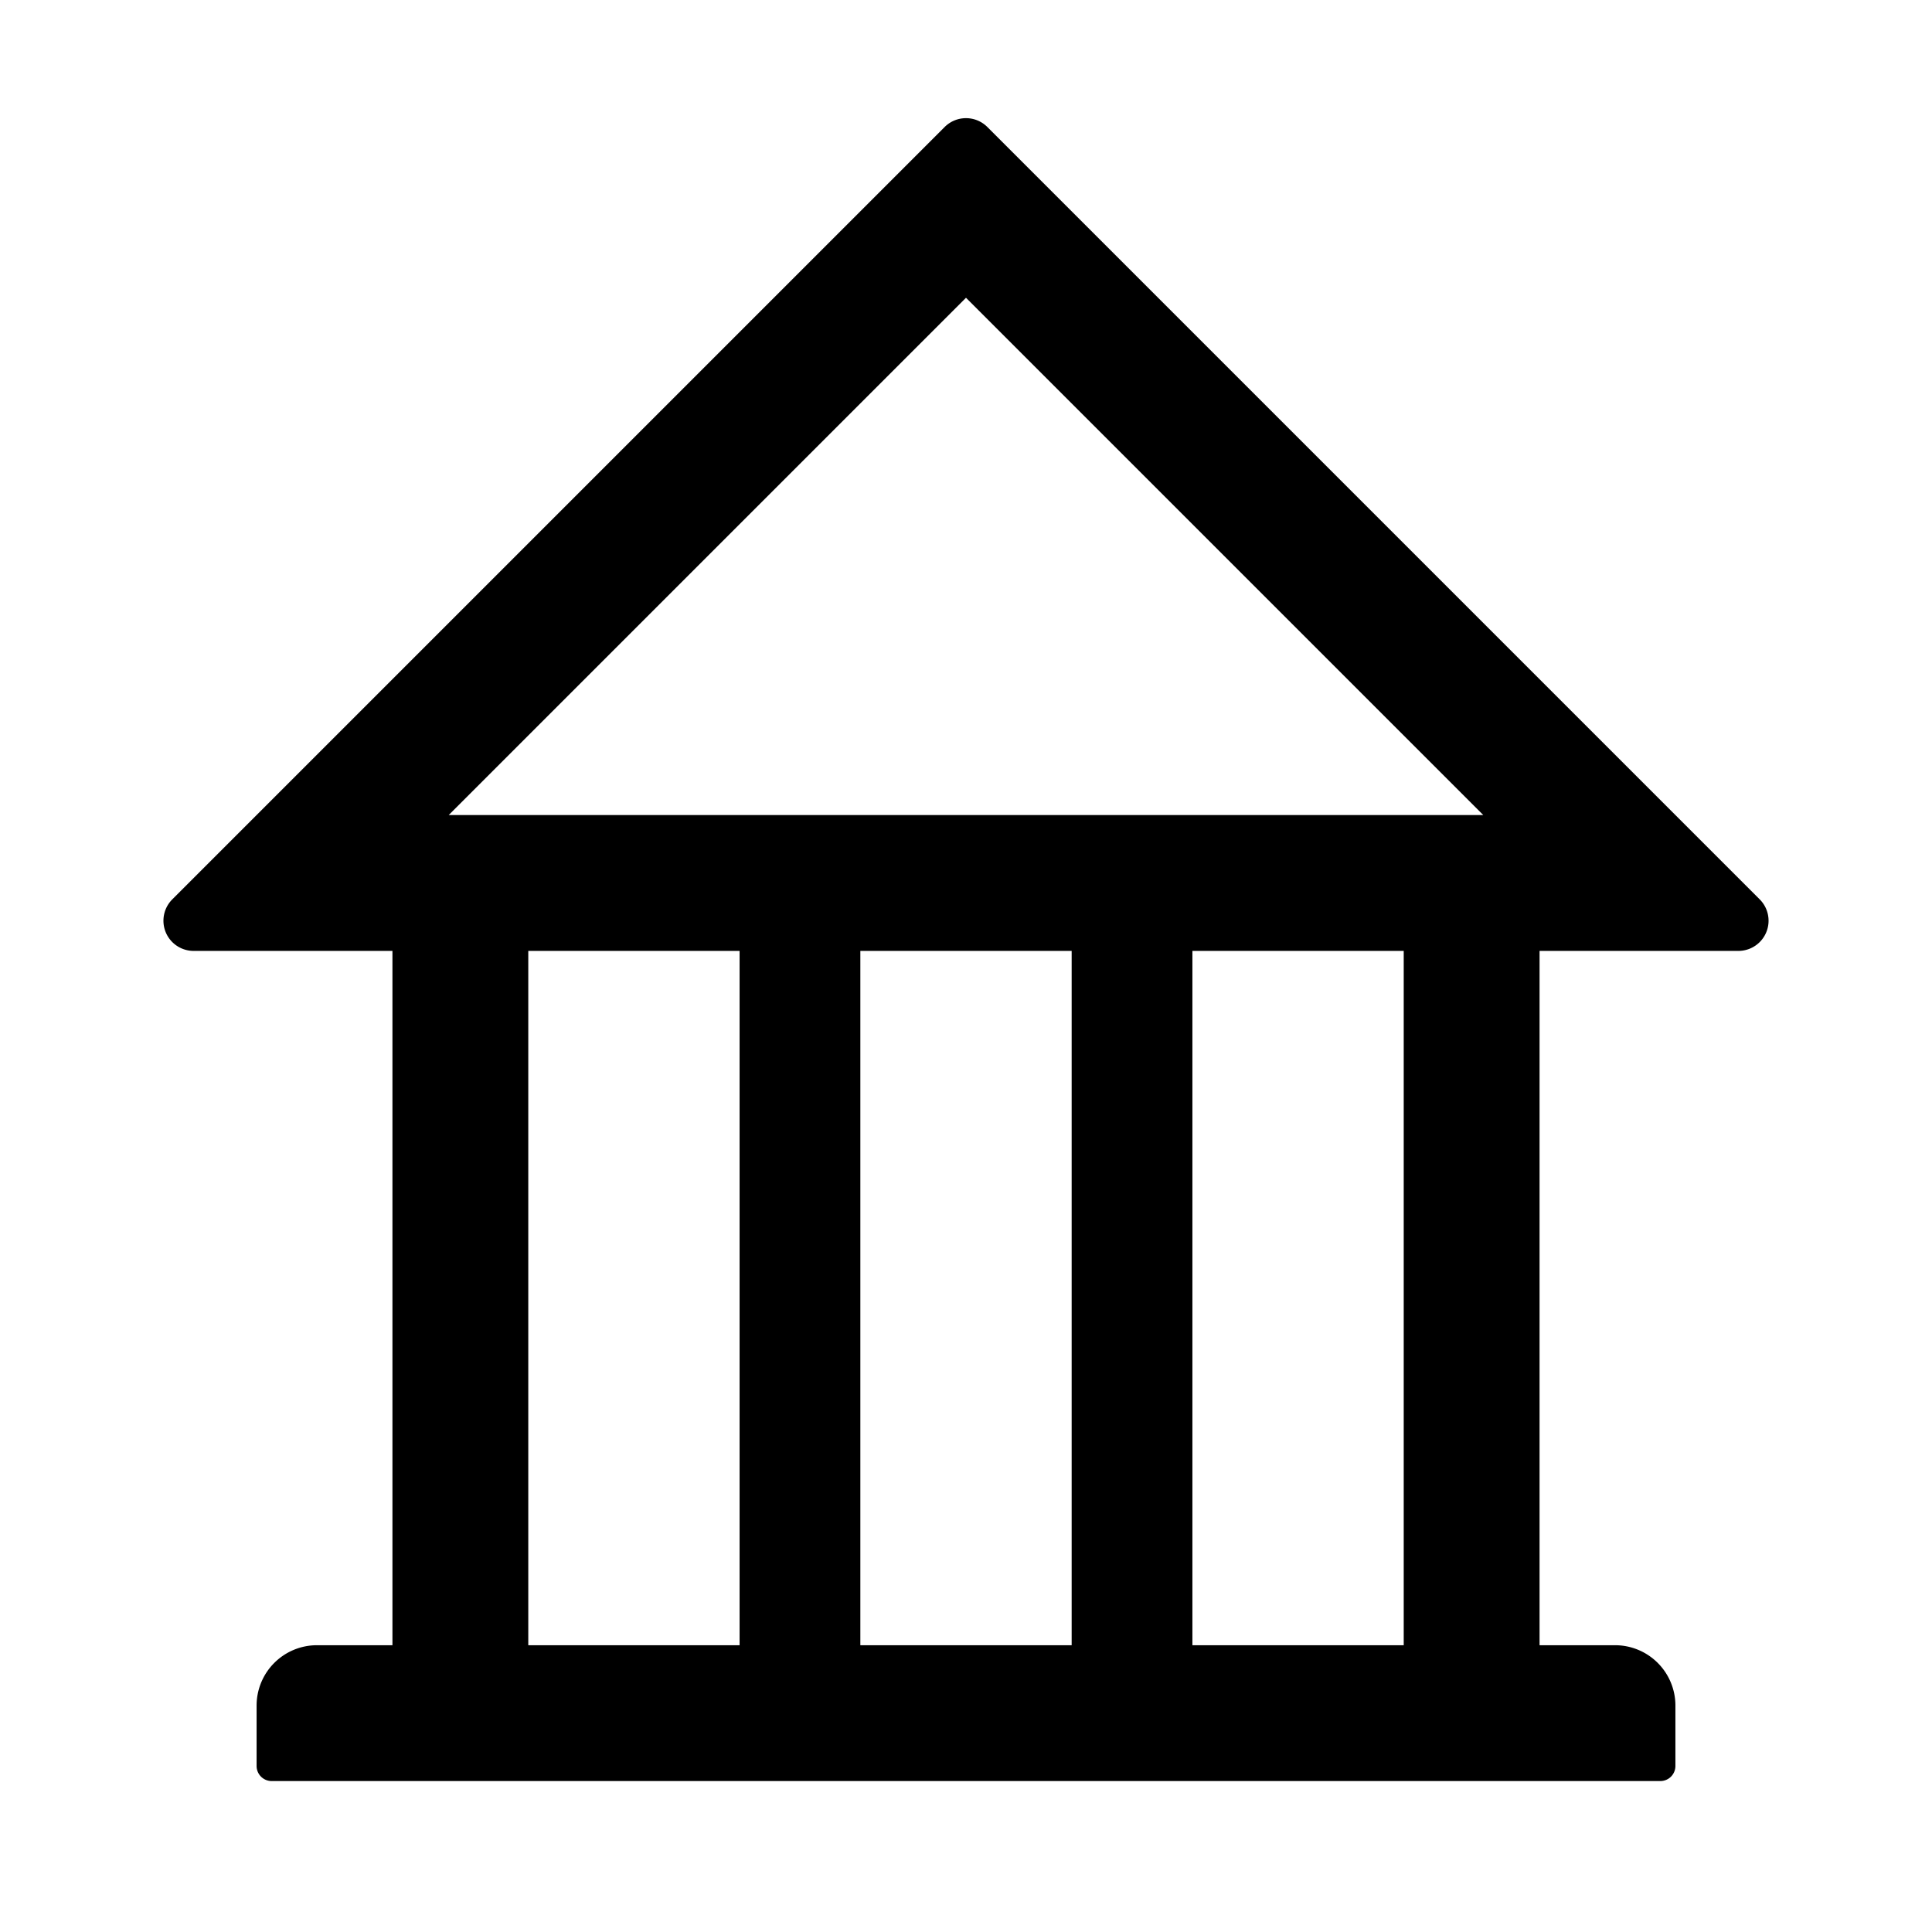<?xml version="1.0" standalone="no"?><!DOCTYPE svg PUBLIC "-//W3C//DTD SVG 1.1//EN" "http://www.w3.org/Graphics/SVG/1.1/DTD/svg11.dtd"><svg t="1678011332710" class="icon" viewBox="0 0 1024 1024" version="1.1" xmlns="http://www.w3.org/2000/svg" p-id="4416" xmlns:xlink="http://www.w3.org/1999/xlink" width="200" height="200"><path d="M921.344 504H816v368h-72V504H632v368h-64V504H456v368h400a32 32 0 0 1 32 31.488V936a8 8 0 0 1-8 8H144a8 8 0 0 1-8-8v-32a32 32 0 0 1 32-32h40V504H102.656a16 16 0 0 1-11.328-27.328L500.672 67.328a16 16 0 0 1 22.656 0l409.344 409.344A16 16 0 0 1 921.344 504zM280 504v368h112V504H280z m232-346.176L237.824 432h548.352L512 157.824z" p-id="4417"></path></svg>